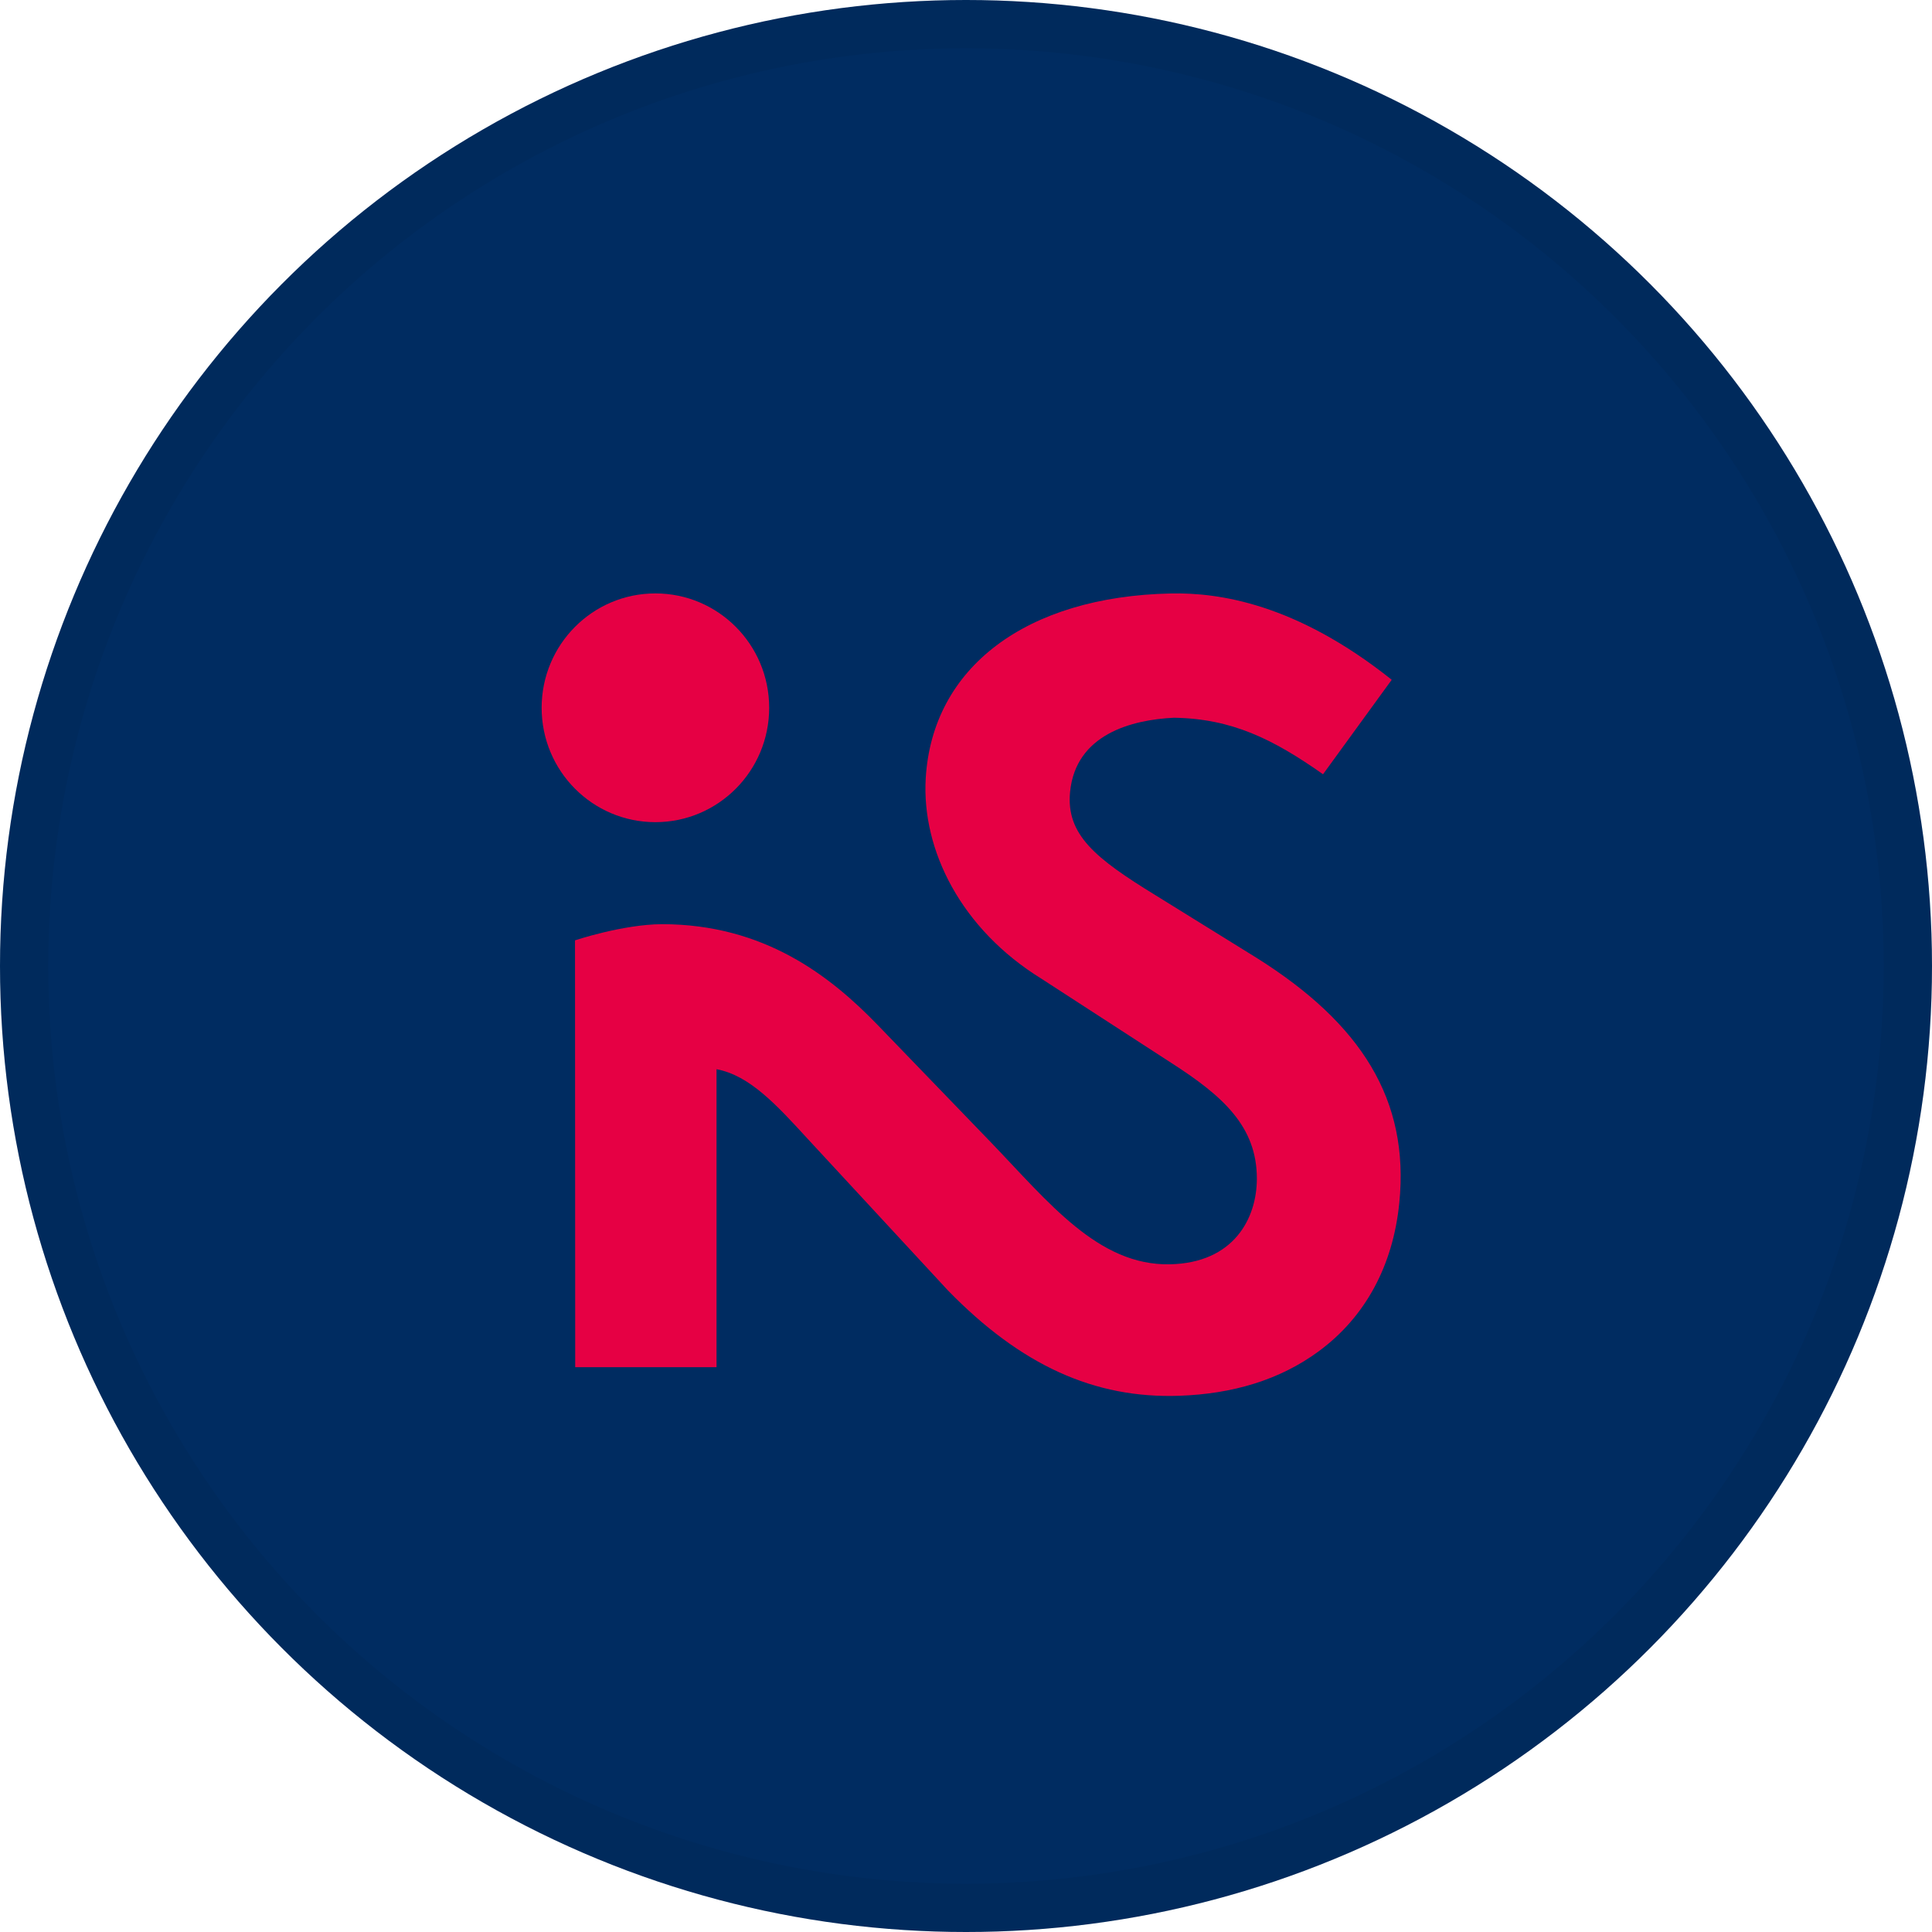 <svg width="40" height="40" viewBox="0 0 40 40" fill="none" xmlns="http://www.w3.org/2000/svg">
<circle cx="20" cy="20" r="20" fill="#002C61"/>
<path d="M18.172 21.222C17.194 20.211 15.825 19.134 13.703 19.134C12.889 19.139 11.905 19.469 11.905 19.469L11.909 28.306L14.835 28.306V22.137C15.518 22.264 16.076 22.873 16.719 23.575L19.627 26.718C21.137 28.267 22.658 28.959 24.416 28.898C25.519 28.86 26.497 28.571 27.304 27.976C28.265 27.269 28.841 26.207 28.971 24.904C29.185 22.773 28.185 21.193 26.014 19.83L23.927 18.537C22.684 17.774 22.067 17.284 22.155 16.393C22.273 15.204 23.425 14.903 24.303 14.86C25.502 14.878 26.354 15.3 27.392 16.03L28.814 14.074C26.83 12.492 25.23 12.267 24.244 12.287C21.246 12.349 19.3 13.817 19.166 16.117C19.08 17.605 19.903 19.239 21.563 20.264L24.25 22.006C25.317 22.691 26.022 23.32 26.022 24.402C26.022 25.22 25.55 26.148 24.221 26.176C22.736 26.206 21.709 24.89 20.51 23.645L18.172 21.222Z" fill="#E60044"/>
<path d="M15.925 14.654C15.925 13.346 14.87 12.286 13.569 12.286C12.268 12.286 11.214 13.346 11.214 14.654C11.214 15.962 12.268 17.022 13.569 17.022C14.87 17.022 15.925 15.962 15.925 14.654Z" fill="#E60044"/>
<circle cx="20" cy="20" r="19.5" stroke="black" stroke-opacity="0.05"/>
</svg>

